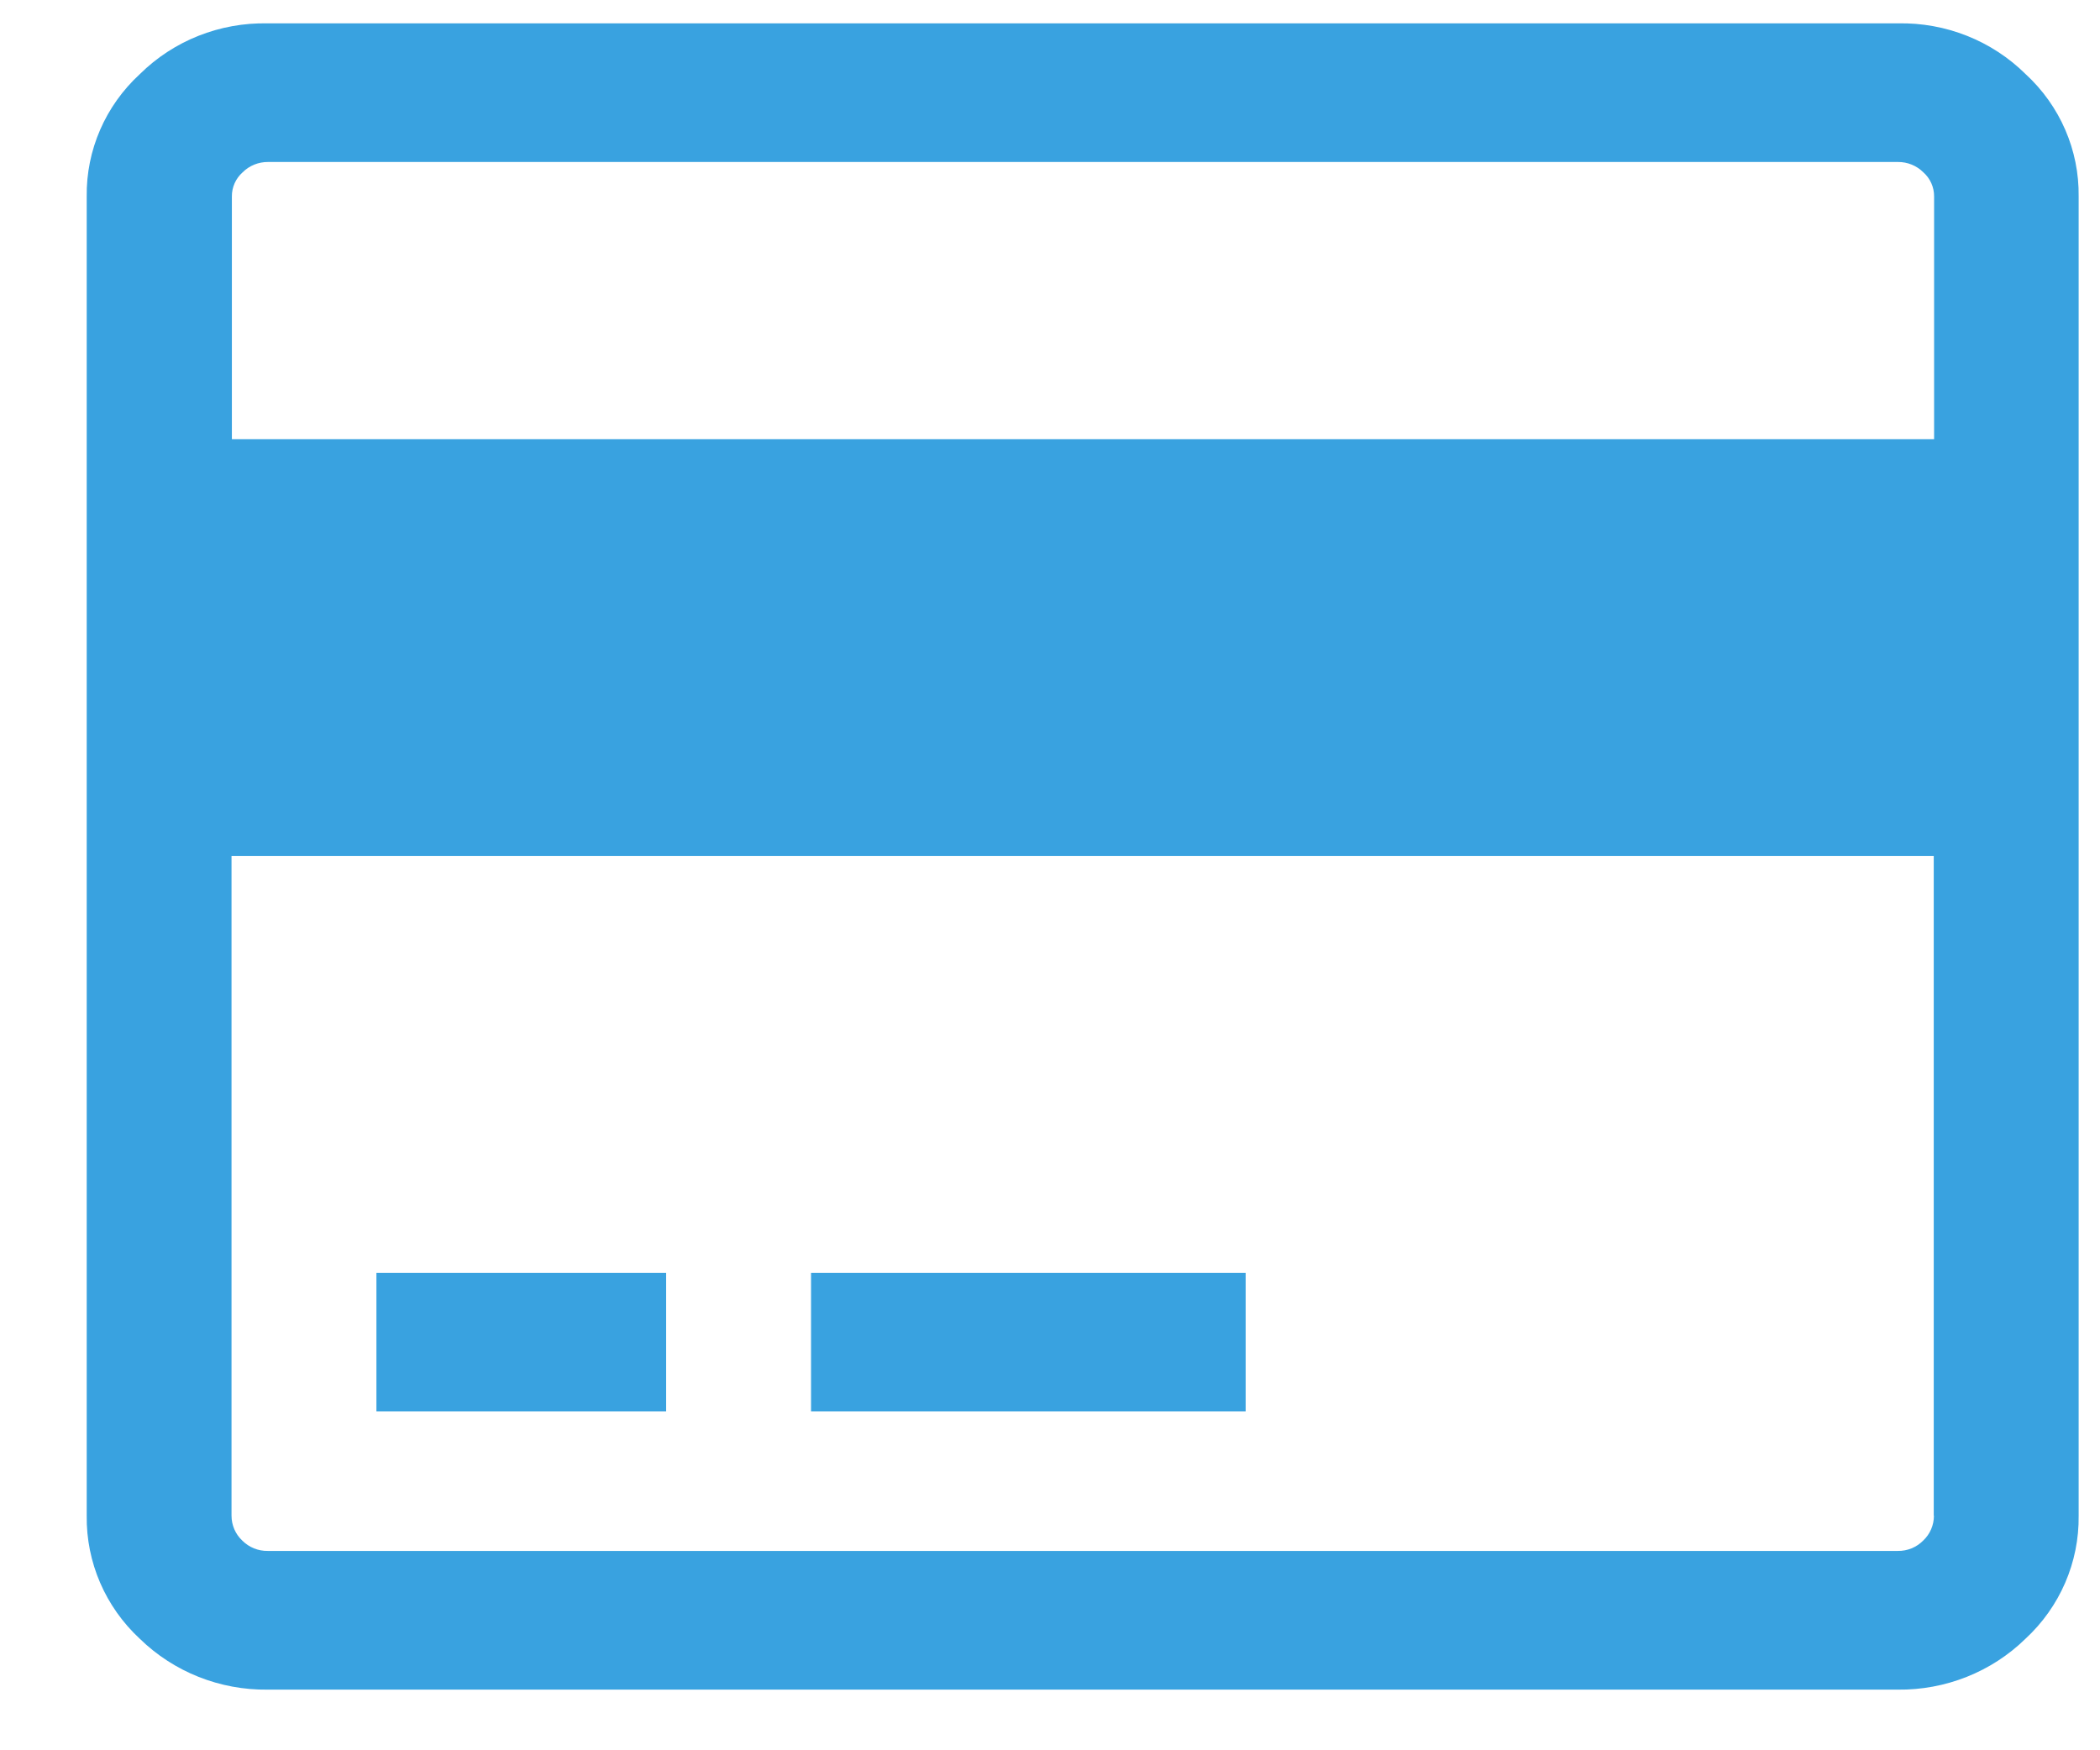 <?xml version="1.0" encoding="UTF-8"?>
<svg width="24px" height="20px" viewBox="0 0 24 20" version="1.1" xmlns="http://www.w3.org/2000/svg" xmlns:xlink="http://www.w3.org/1999/xlink">
    <!-- Generator: sketchtool 49.1 (51147) - http://www.bohemiancoding.com/sketch -->
    <title>33F23FAF-C534-40BE-8537-40E24A08BA4B</title>
    <desc>Created with sketchtool.</desc>
    <defs></defs>
    <g id="z" stroke="none" stroke-width="1" fill="none" fill-rule="evenodd">
        <g id="22-1-Waiting-for-bids-" transform="translate(-204, -2149)" fill="#39A2E0">
            <g id="FAQ" transform="translate(76, 1739.848)">
                <g id="2" transform="translate(128, 218.489)">
                    <g id="card" transform="translate(0, 190.92)">
                        <path d="M23.15,0.59 C22.764,0.208 22.236,-0.002 21.689,0.01 L3.06,0.01 C2.512,-0.002 1.984,0.208 1.598,0.59 C1.205,0.951 0.984,1.459 0.991,1.988 L0.991,17.062 C0.984,17.594 1.204,18.104 1.598,18.469 C1.987,18.848 2.513,19.057 3.06,19.05 L21.687,19.05 C22.233,19.057 22.76,18.848 23.148,18.469 C23.542,18.105 23.763,17.594 23.756,17.062 L23.756,1.988 C23.763,1.459 23.543,0.951 23.15,0.59 Z M22.102,17.062 C22.102,17.17 22.058,17.273 21.979,17.347 C21.903,17.424 21.798,17.467 21.689,17.465 L3.06,17.465 C2.951,17.467 2.846,17.424 2.769,17.347 C2.69,17.273 2.646,17.17 2.646,17.062 L2.646,9.525 L22.1,9.525 L22.1,17.062 L22.102,17.062 Z M22.102,4.762 L2.65,4.762 L2.65,1.988 C2.649,1.883 2.694,1.782 2.773,1.712 C2.85,1.635 2.955,1.593 3.064,1.594 L21.691,1.594 C21.8,1.593 21.905,1.636 21.981,1.712 C22.06,1.782 22.105,1.883 22.104,1.988 L22.104,4.762 L22.102,4.762 Z M4.302,14.287 L7.613,14.287 L7.613,15.871 L4.302,15.871 L4.302,14.287 Z M9.269,14.287 L14.236,14.287 L14.236,15.871 L9.269,15.871 L9.269,14.287 Z" id="Forma_1"></path>
                    </g>
                </g>
            </g>
        </g>
    </g>
</svg>